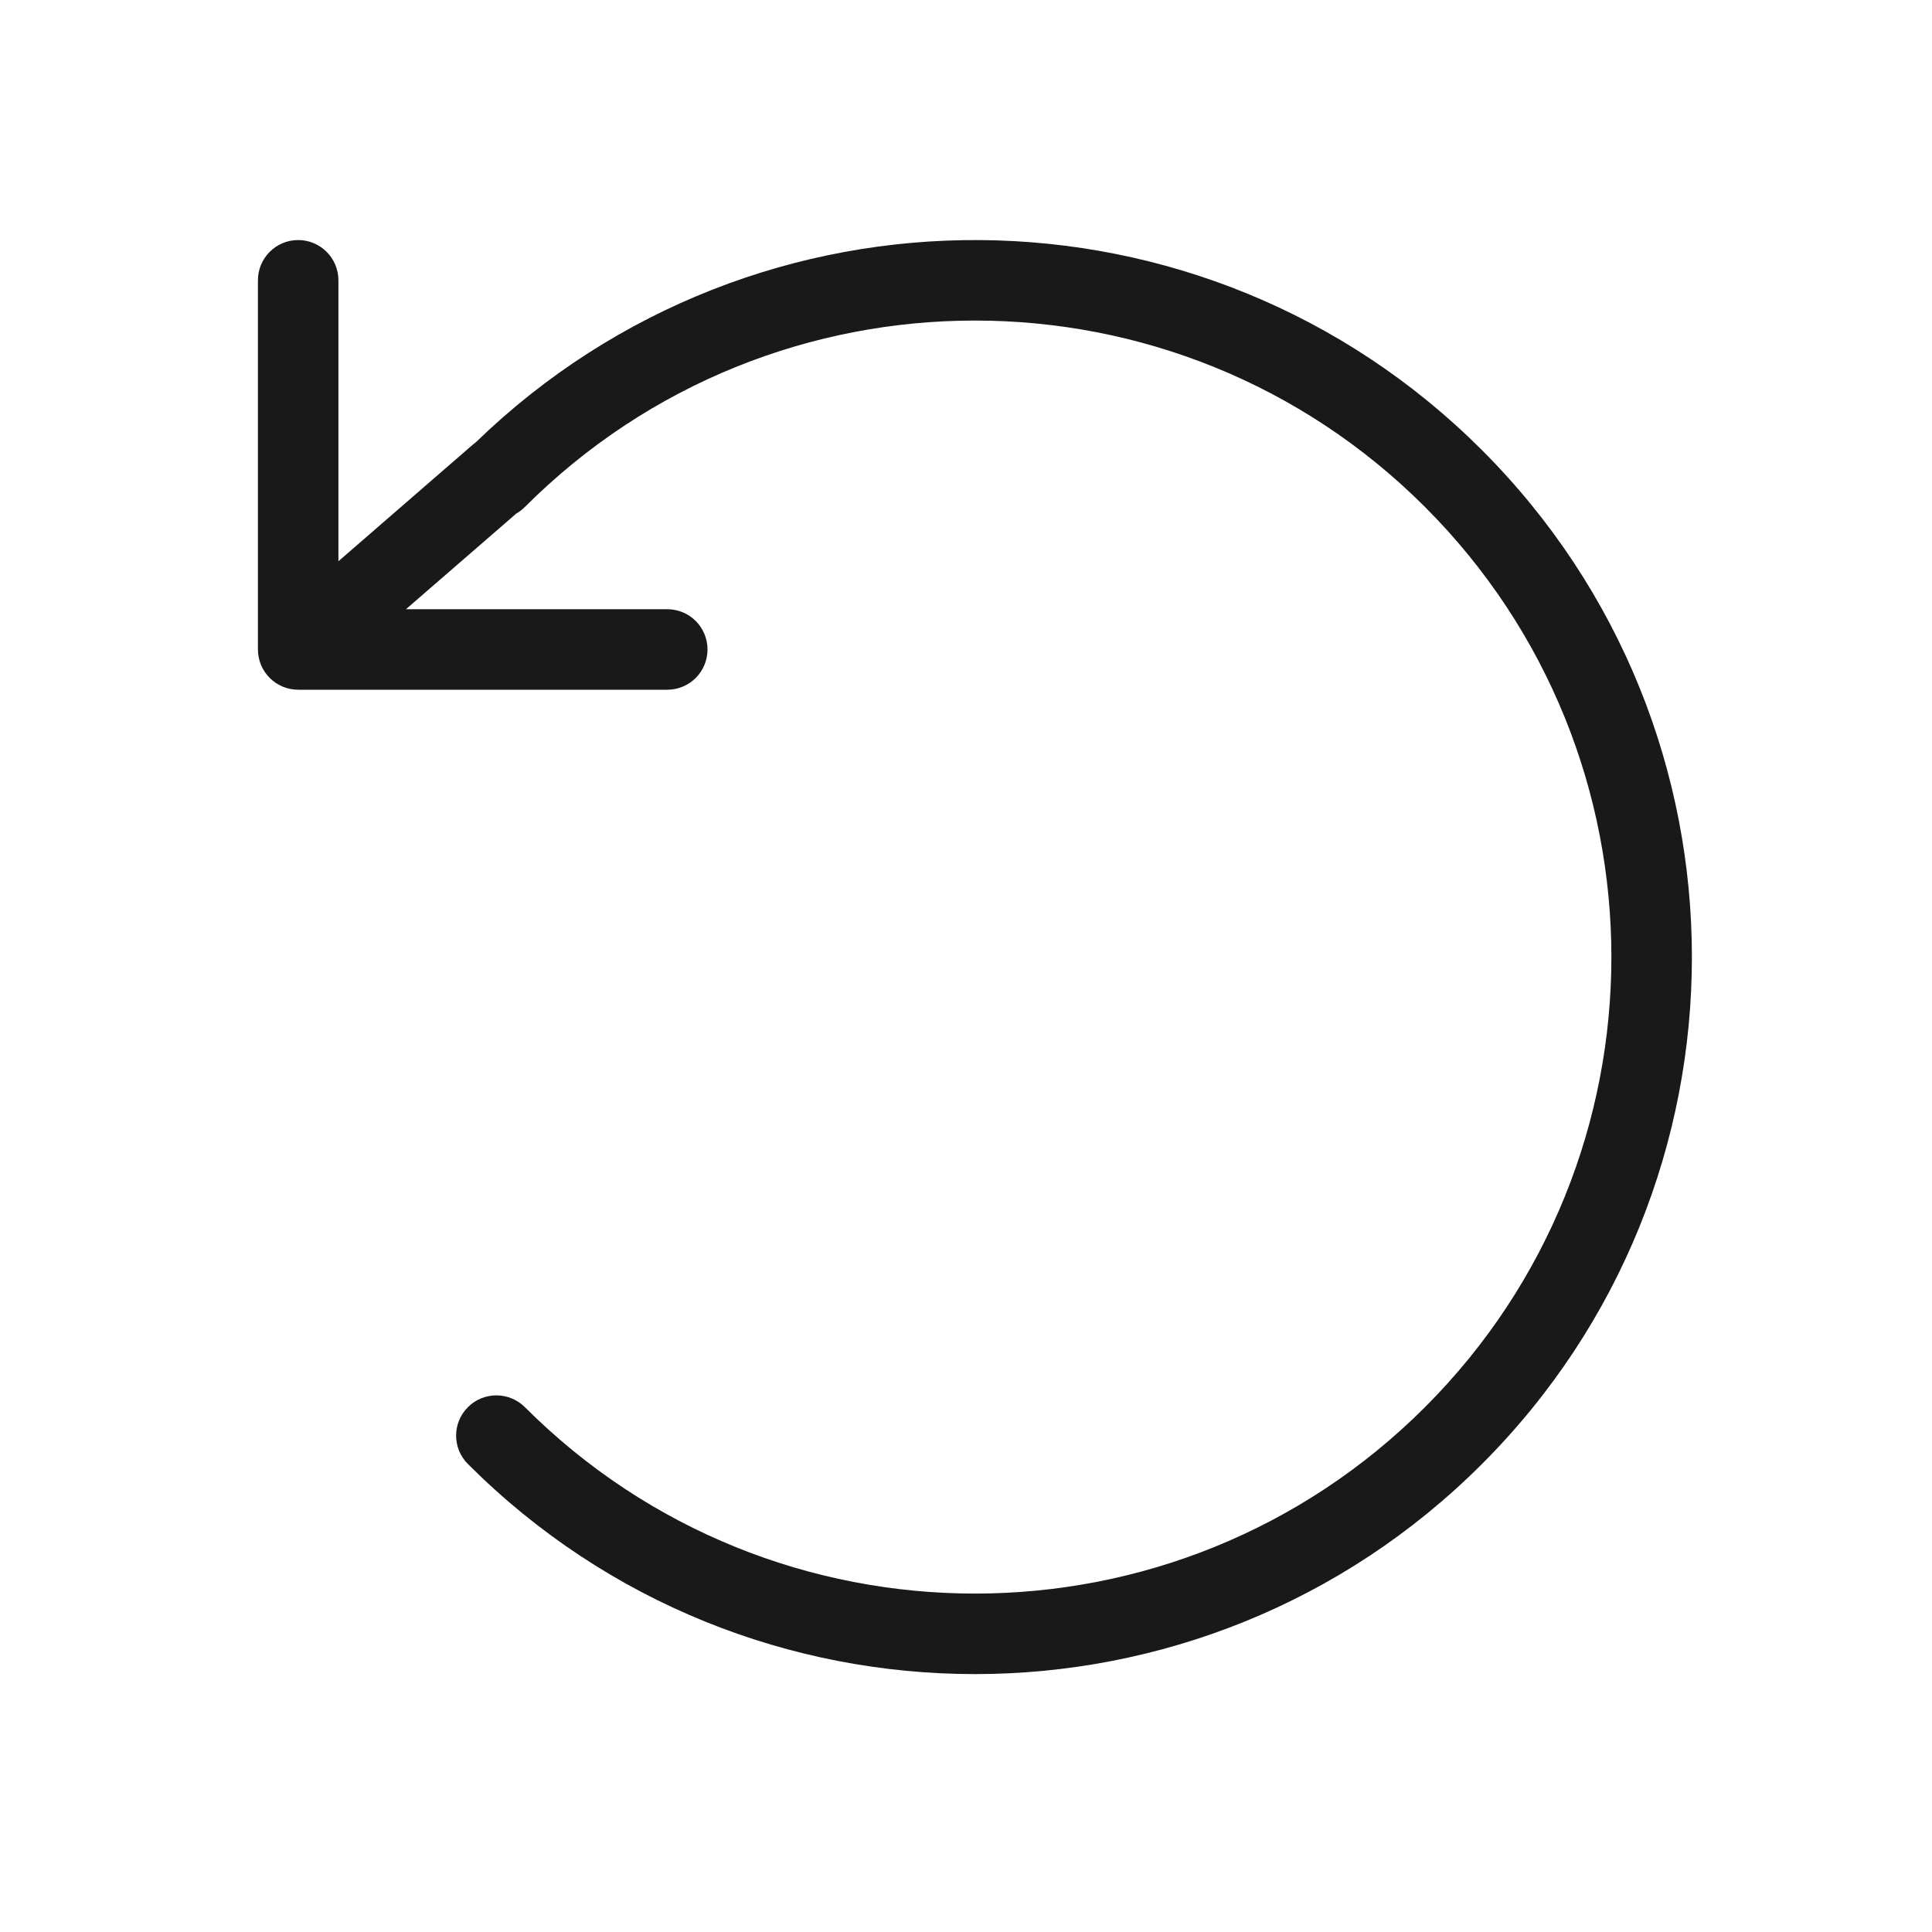 <svg width="24" height="24" viewBox="0 0 24 24" fill="none" xmlns="http://www.w3.org/2000/svg">
<path opacity="0.9" d="M3.204 3.482C3.204 3.206 3.428 2.982 3.704 2.982C3.98 2.982 4.204 3.206 4.204 3.482V6.972L5.874 5.523C5.886 5.513 5.898 5.503 5.911 5.494C9.397 2.113 14.963 2.145 18.409 5.591C21.887 9.07 21.887 14.709 18.409 18.187C14.93 21.666 9.291 21.666 5.813 18.187C5.617 17.992 5.617 17.675 5.813 17.48C6.008 17.285 6.324 17.285 6.52 17.48C9.608 20.568 14.614 20.568 17.702 17.48C20.789 14.392 20.789 9.386 17.702 6.298C14.614 3.21 9.608 3.21 6.52 6.298C6.487 6.331 6.451 6.358 6.413 6.38L5.043 7.568L8.289 7.568C8.566 7.568 8.789 7.792 8.789 8.068C8.789 8.344 8.566 8.568 8.289 8.568L3.704 8.568C3.571 8.568 3.444 8.515 3.35 8.421C3.257 8.328 3.204 8.2 3.204 8.068V3.482Z" fill="black"/>
</svg>

